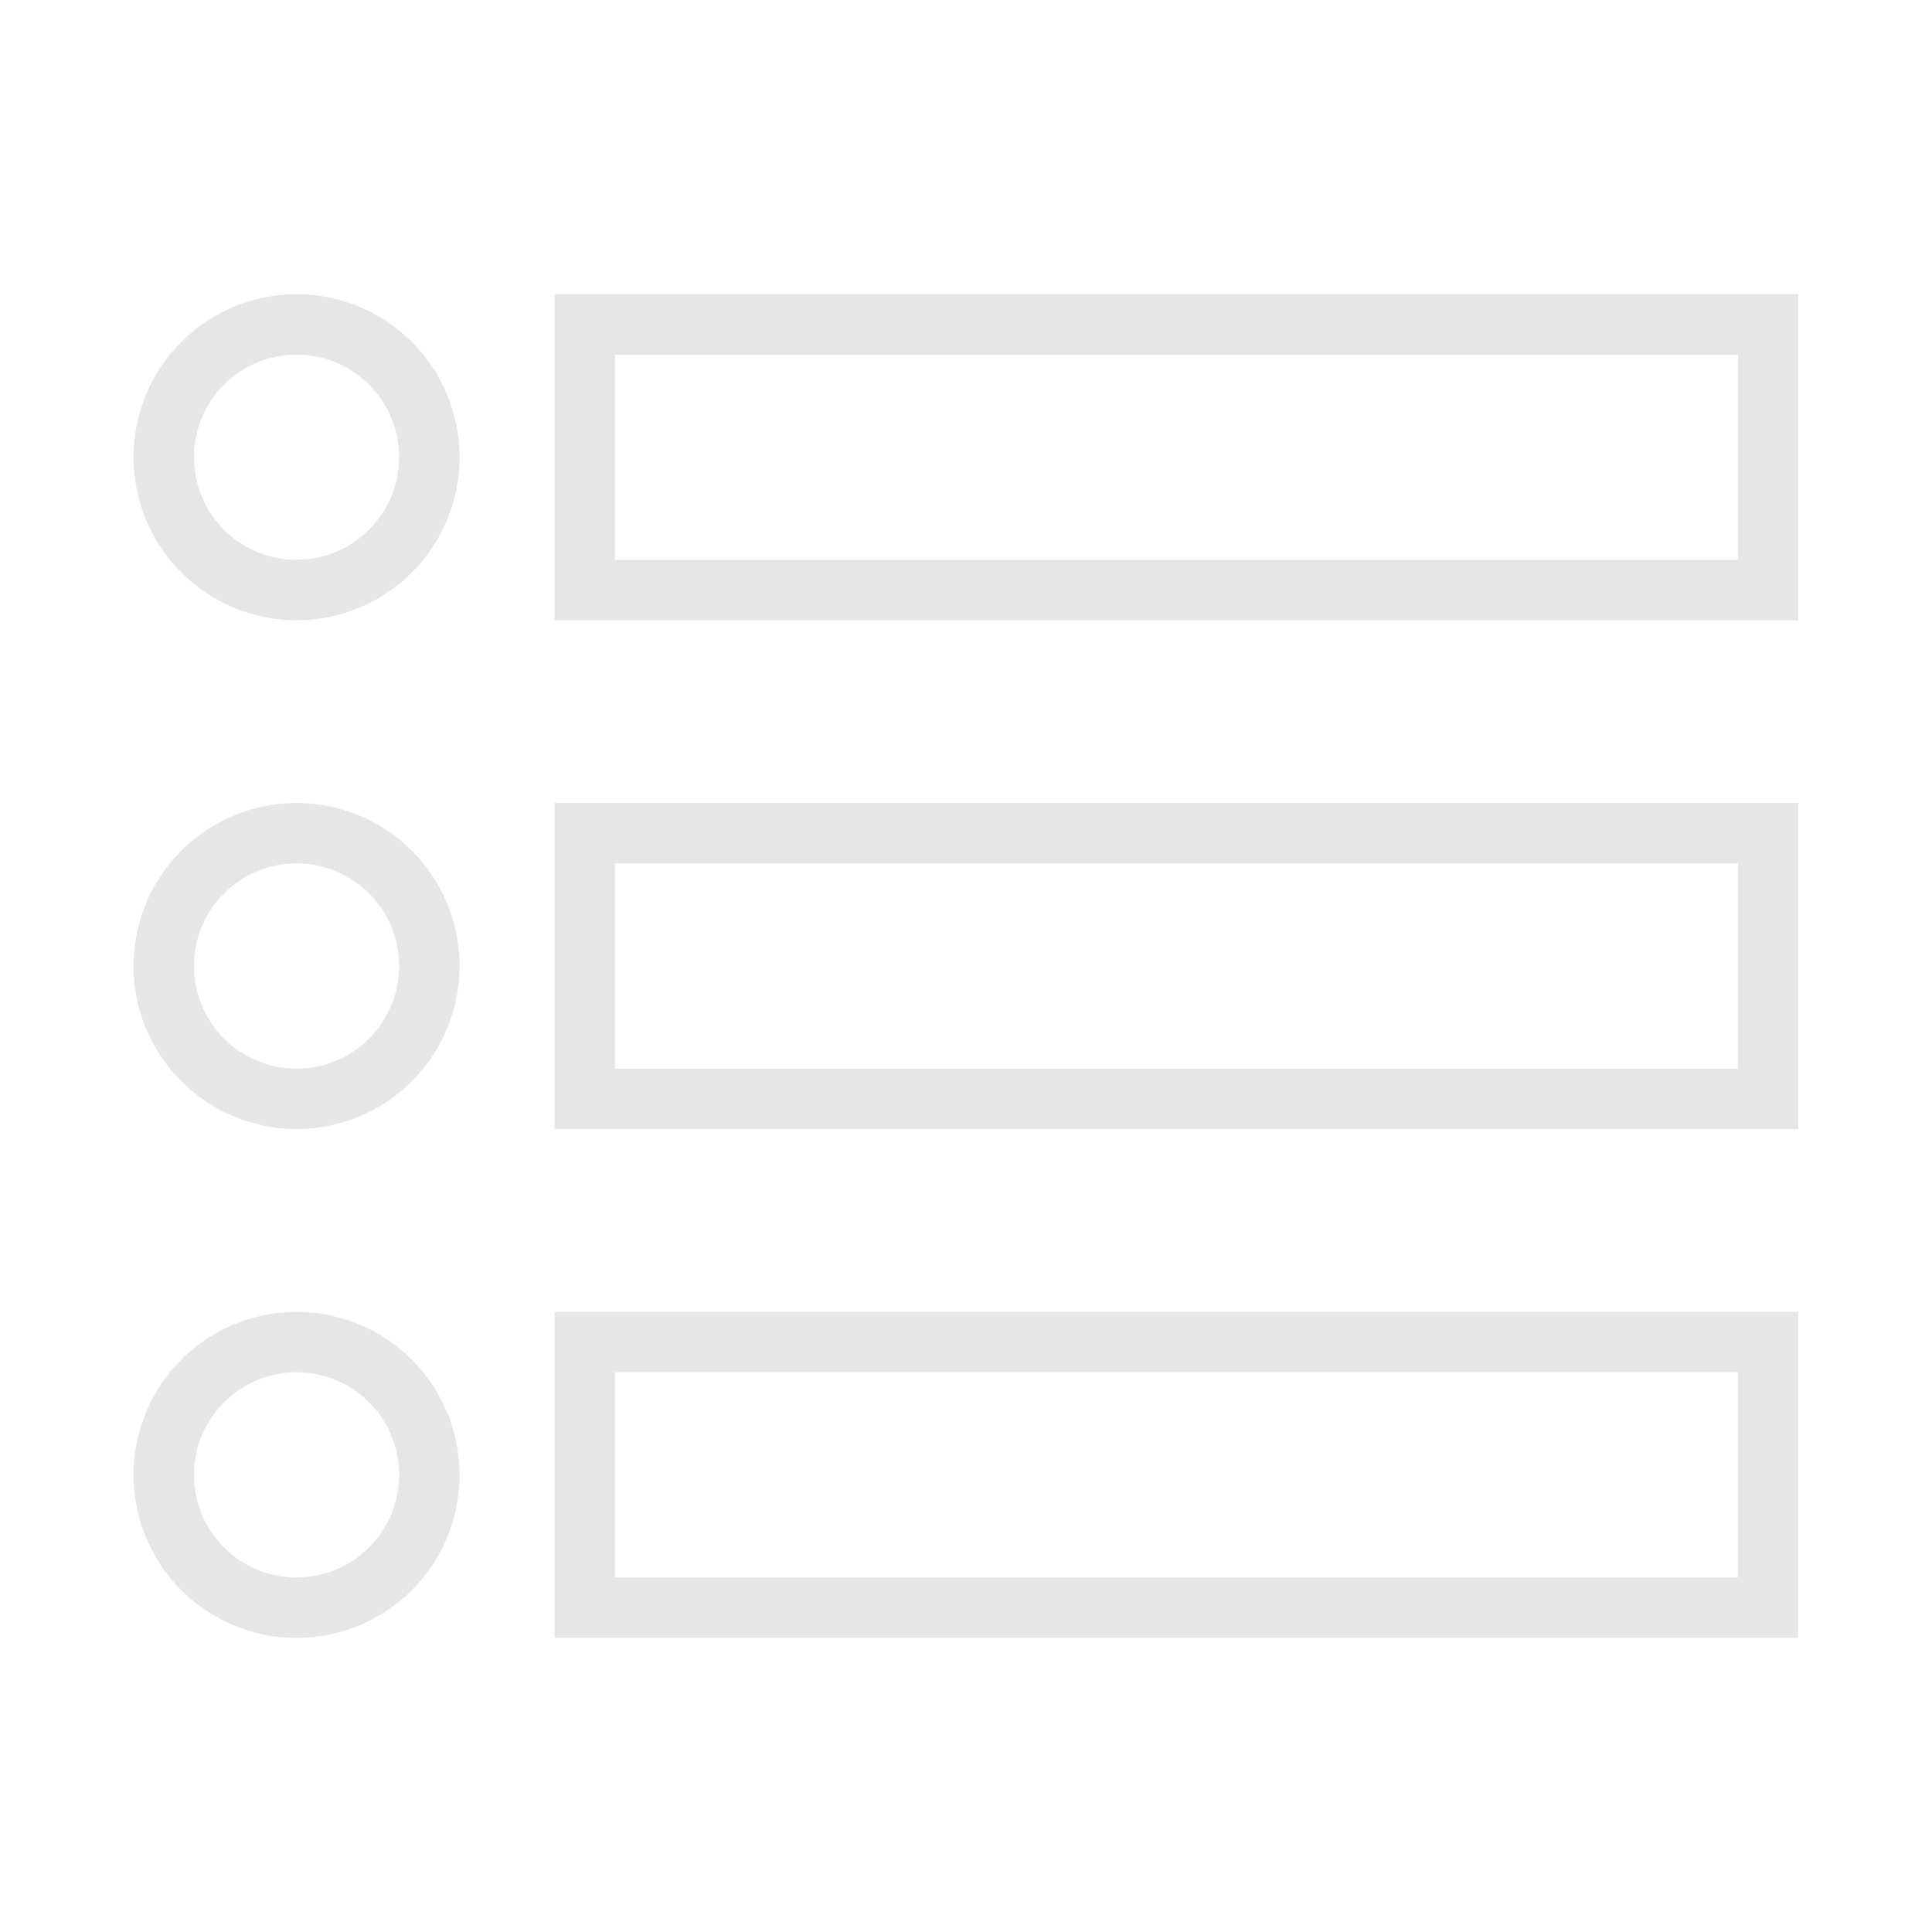 <?xml version="1.0" encoding="UTF-8" standalone="no"?>
<svg
   width="1200pt"
   height="1200pt"
   version="1.1"
   viewBox="0 0 1200 1200"
   id="svg16"
   sodipodi:docname="menus.svg"
   inkscape:version="1.2.2 (b0a8486541, 2022-12-01)"
   xmlns:inkscape="http://www.inkscape.org/namespaces/inkscape"
   xmlns:sodipodi="http://sodipodi.sourceforge.net/DTD/sodipodi-0.dtd"
   xmlns="http://www.w3.org/2000/svg"
   xmlns:svg="http://www.w3.org/2000/svg">
  <defs
     id="defs20" />
  <sodipodi:namedview
     id="namedview18"
     pagecolor="#ffffff"
     bordercolor="#666666"
     borderopacity="1.0"
     inkscape:showpageshadow="2"
     inkscape:pageopacity="0.0"
     inkscape:pagecheckerboard="0"
     inkscape:deskcolor="#d1d1d1"
     inkscape:document-units="pt"
     showgrid="false"
     inkscape:zoom="0.53125"
     inkscape:cx="800"
     inkscape:cy="800.94118"
     inkscape:window-width="1674"
     inkscape:window-height="752"
     inkscape:window-x="50"
     inkscape:window-y="114"
     inkscape:window-maximized="0"
     inkscape:current-layer="svg16" />
  <g
     id="g14"
     style="fill:#e6e6e6">
    <path
       d="m344.44 182.74v202.5h772.5v-202.5zm735 165h-697.5v-127.5h697.5z"
       id="path2"
       style="fill:#e6e6e6" />
    <path
       d="m344.44 701.25h772.5v-202.5h-772.5zm37.5-165h697.5v127.5h-697.5z"
       id="path4"
       style="fill:#e6e6e6" />
    <path
       d="m344.44 1017.3h772.5v-202.5h-772.5zm37.5-165h697.5v127.5h-697.5z"
       id="path6"
       style="fill:#e6e6e6" />
    <path
       d="m184.2 182.74c-26.852 0-52.605 10.668-71.594 29.656s-29.656 44.738-29.656 71.594c0 26.852 10.668 52.605 29.656 71.594s44.742 29.656 71.594 29.656c26.855 0 52.605-10.668 71.594-29.656s29.656-44.742 29.656-71.594c0-26.855-10.668-52.605-29.656-71.594s-44.738-29.656-71.594-29.656zm0 165c-16.906 0-33.121-6.719-45.078-18.672-11.953-11.957-18.672-28.172-18.672-45.078 0-16.91 6.719-33.125 18.672-45.078 11.957-11.957 28.172-18.672 45.078-18.672 16.91 0 33.125 6.715 45.078 18.672 11.957 11.953 18.672 28.168 18.672 45.078-0.02 16.895-6.746 33.09-18.699 45.027-11.953 11.941-28.156 18.648-45.051 18.648z"
       id="path8"
       style="fill:#e6e6e6" />
    <path
       d="m184.2 498.75c-26.852 0-52.605 10.668-71.594 29.656s-29.656 44.742-29.656 71.594 10.668 52.605 29.656 71.594 44.742 29.656 71.594 29.656c26.855 0 52.605-10.668 71.594-29.656s29.656-44.742 29.656-71.594-10.668-52.605-29.656-71.594-44.738-29.656-71.594-29.656zm0 165c-16.906 0-33.121-6.715-45.078-18.672-11.953-11.957-18.672-28.172-18.672-45.078s6.719-33.121 18.672-45.078c11.957-11.957 28.172-18.672 45.078-18.672 16.91 0 33.125 6.715 45.078 18.672 11.957 11.957 18.672 28.172 18.672 45.078s-6.715 33.121-18.672 45.078c-11.953 11.957-28.168 18.672-45.078 18.672z"
       id="path10"
       style="fill:#e6e6e6" />
    <path
       d="m184.2 814.84c-26.852 0-52.605 10.668-71.594 29.656-18.988 18.988-29.656 44.742-29.656 71.594 0 26.855 10.668 52.609 29.656 71.598 18.988 18.988 44.742 29.652 71.594 29.652 26.855 0 52.605-10.664 71.594-29.652 18.988-18.988 29.656-44.742 29.656-71.598 0-26.852-10.668-52.605-29.656-71.594-18.988-18.988-44.738-29.656-71.594-29.656zm0 165c-16.906 0-33.121-6.715-45.078-18.672-11.953-11.953-18.672-28.168-18.672-45.078 0-16.906 6.719-33.121 18.672-45.078 11.957-11.953 28.172-18.672 45.078-18.672 16.91 0 33.125 6.719 45.078 18.672 11.957 11.957 18.672 28.172 18.672 45.078-0.02 16.895-6.746 33.094-18.699 45.031s-28.156 18.645-45.051 18.645z"
       id="path12"
       style="fill:#e6e6e6" />
  </g>
</svg>
